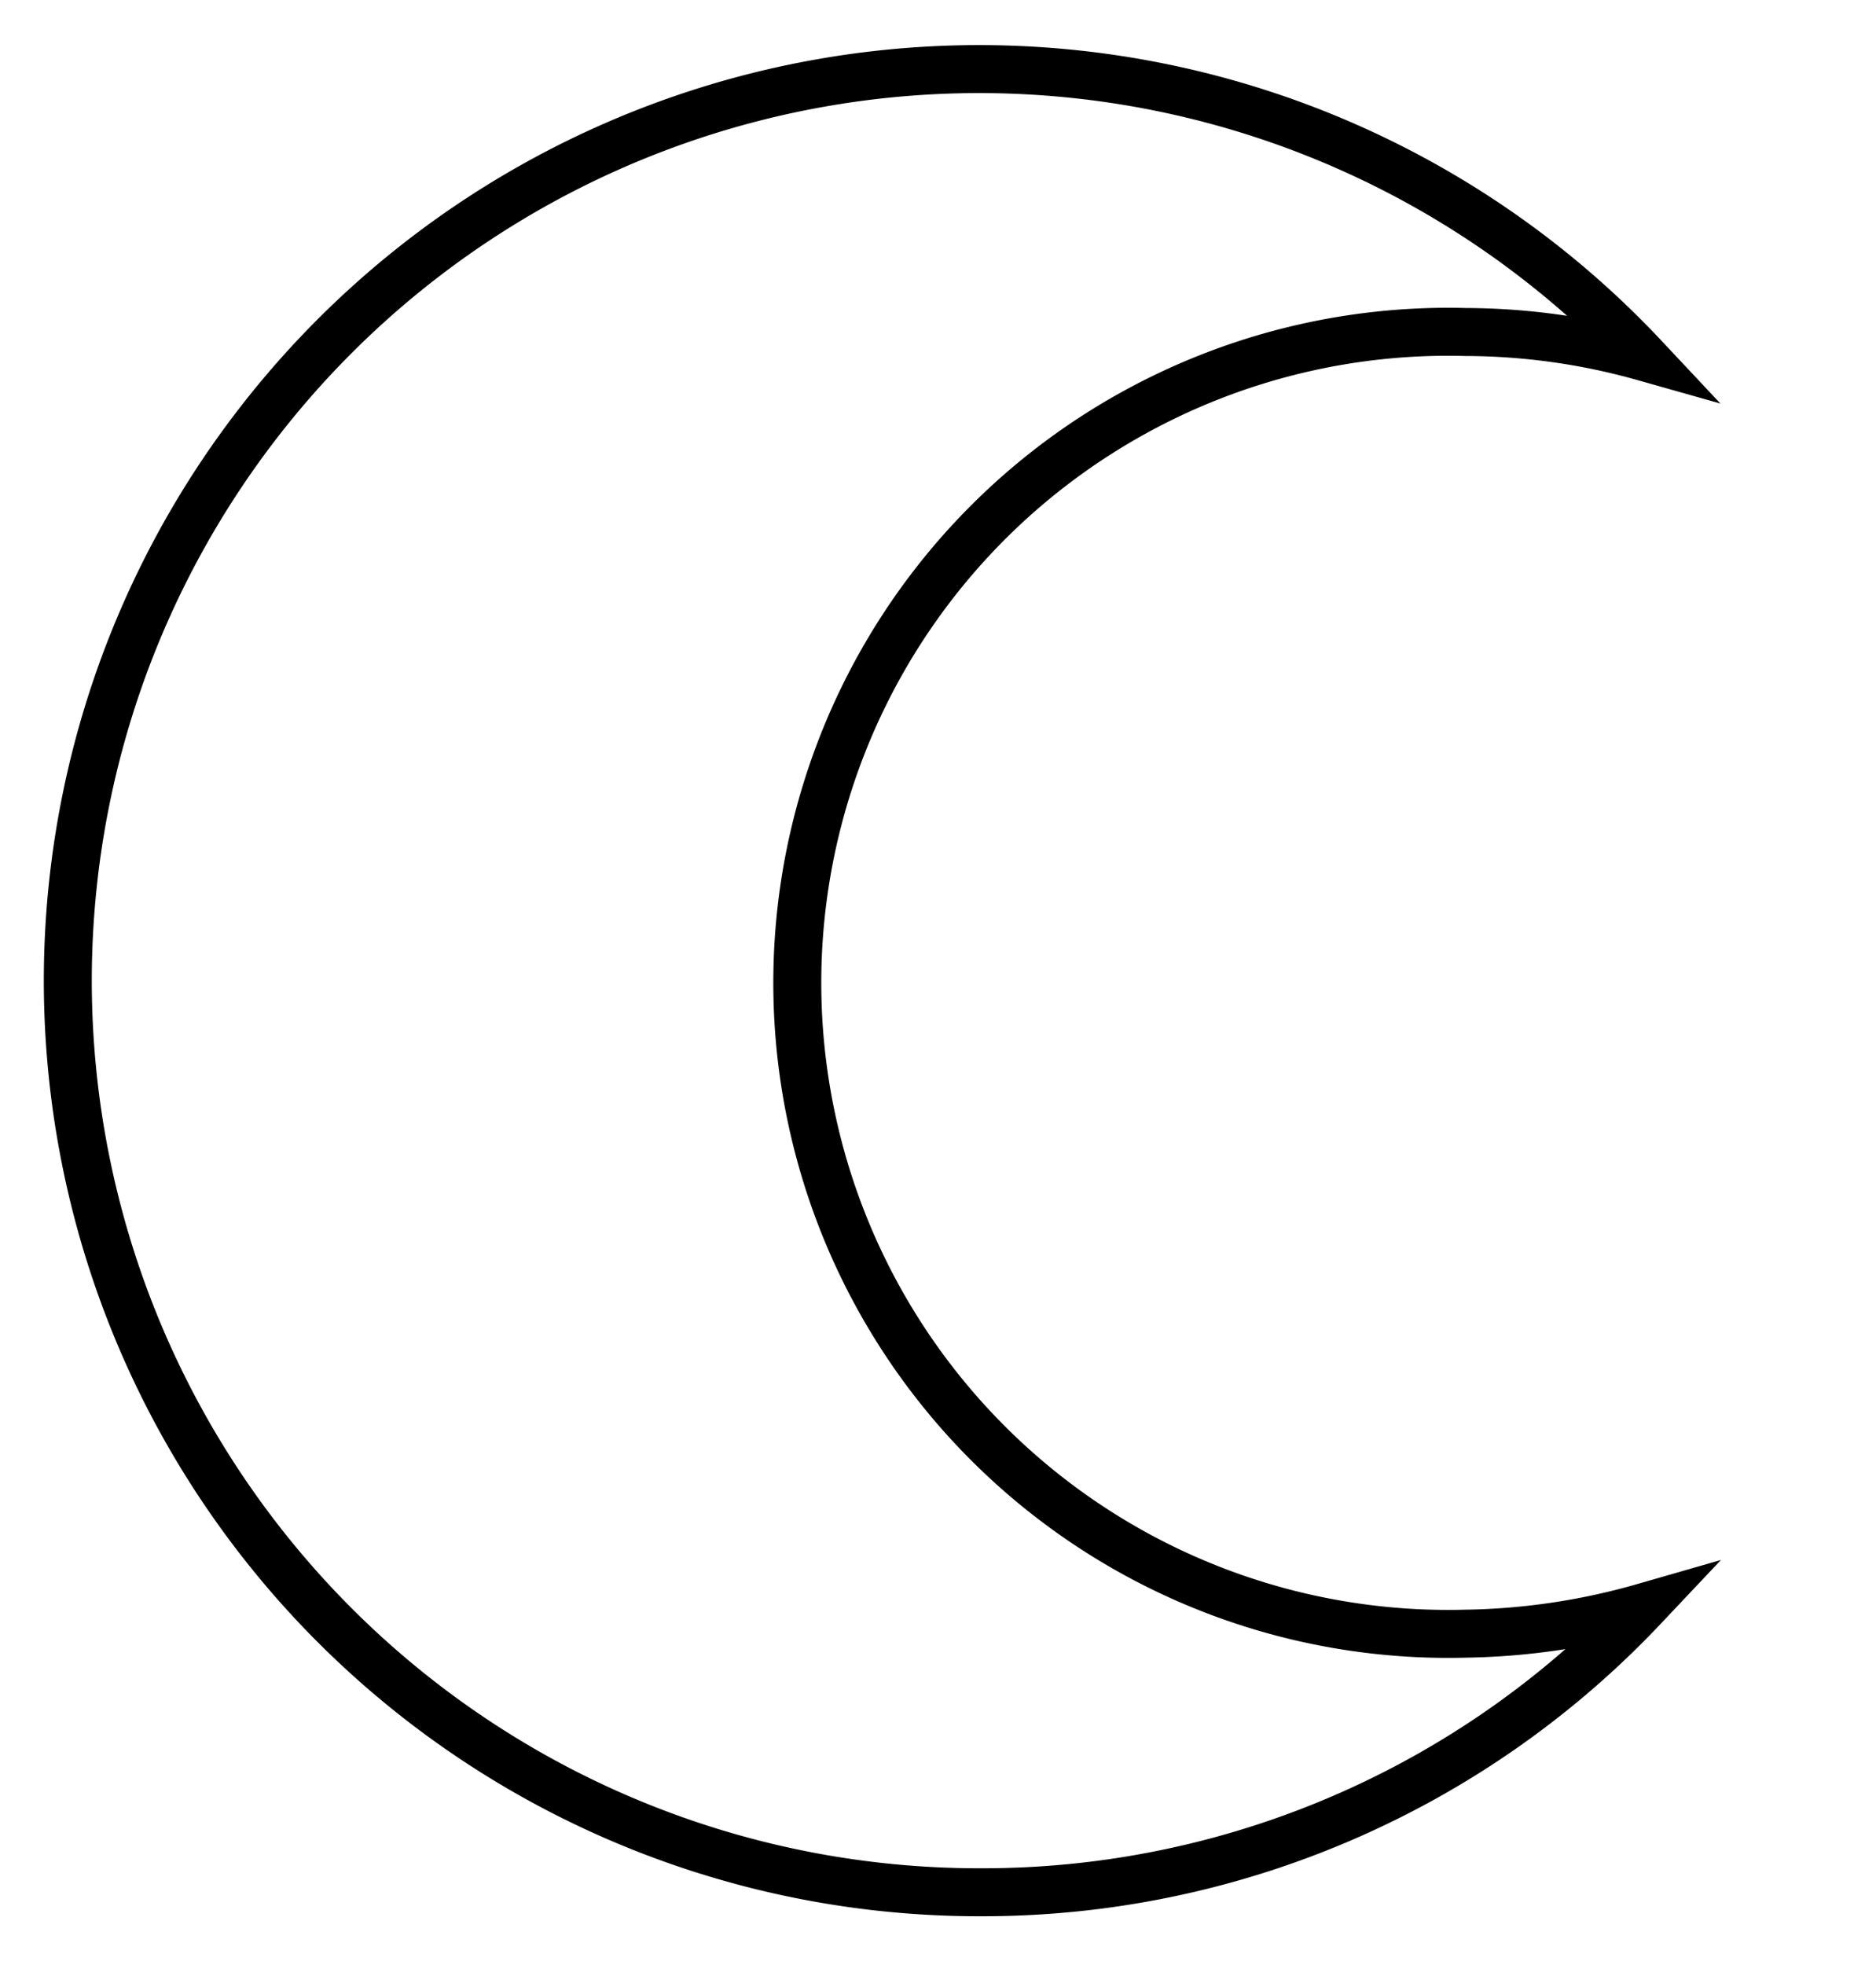 <svg xmlns="http://www.w3.org/2000/svg" viewBox="0 0 39.11 40.96"><defs><style>.cls-1{fill:none;stroke:#000;stroke-miterlimit:10;stroke-width:1px;}</style></defs><title>clear-nightAsset 69</title><g id="Layer_2" data-name="Layer 2"><g id="Layer_1-2" data-name="Layer 1"><path class="cls-1" d="M30.56,34.05h0a13.57,13.57,0,1,1,0-27.13,13.79,13.79,0,0,1,3.71.52,19,19,0,1,0-13.79,32h0a18.94,18.94,0,0,0,13.78-5.94A14.15,14.15,0,0,1,30.56,34.05Z"/></g></g></svg>